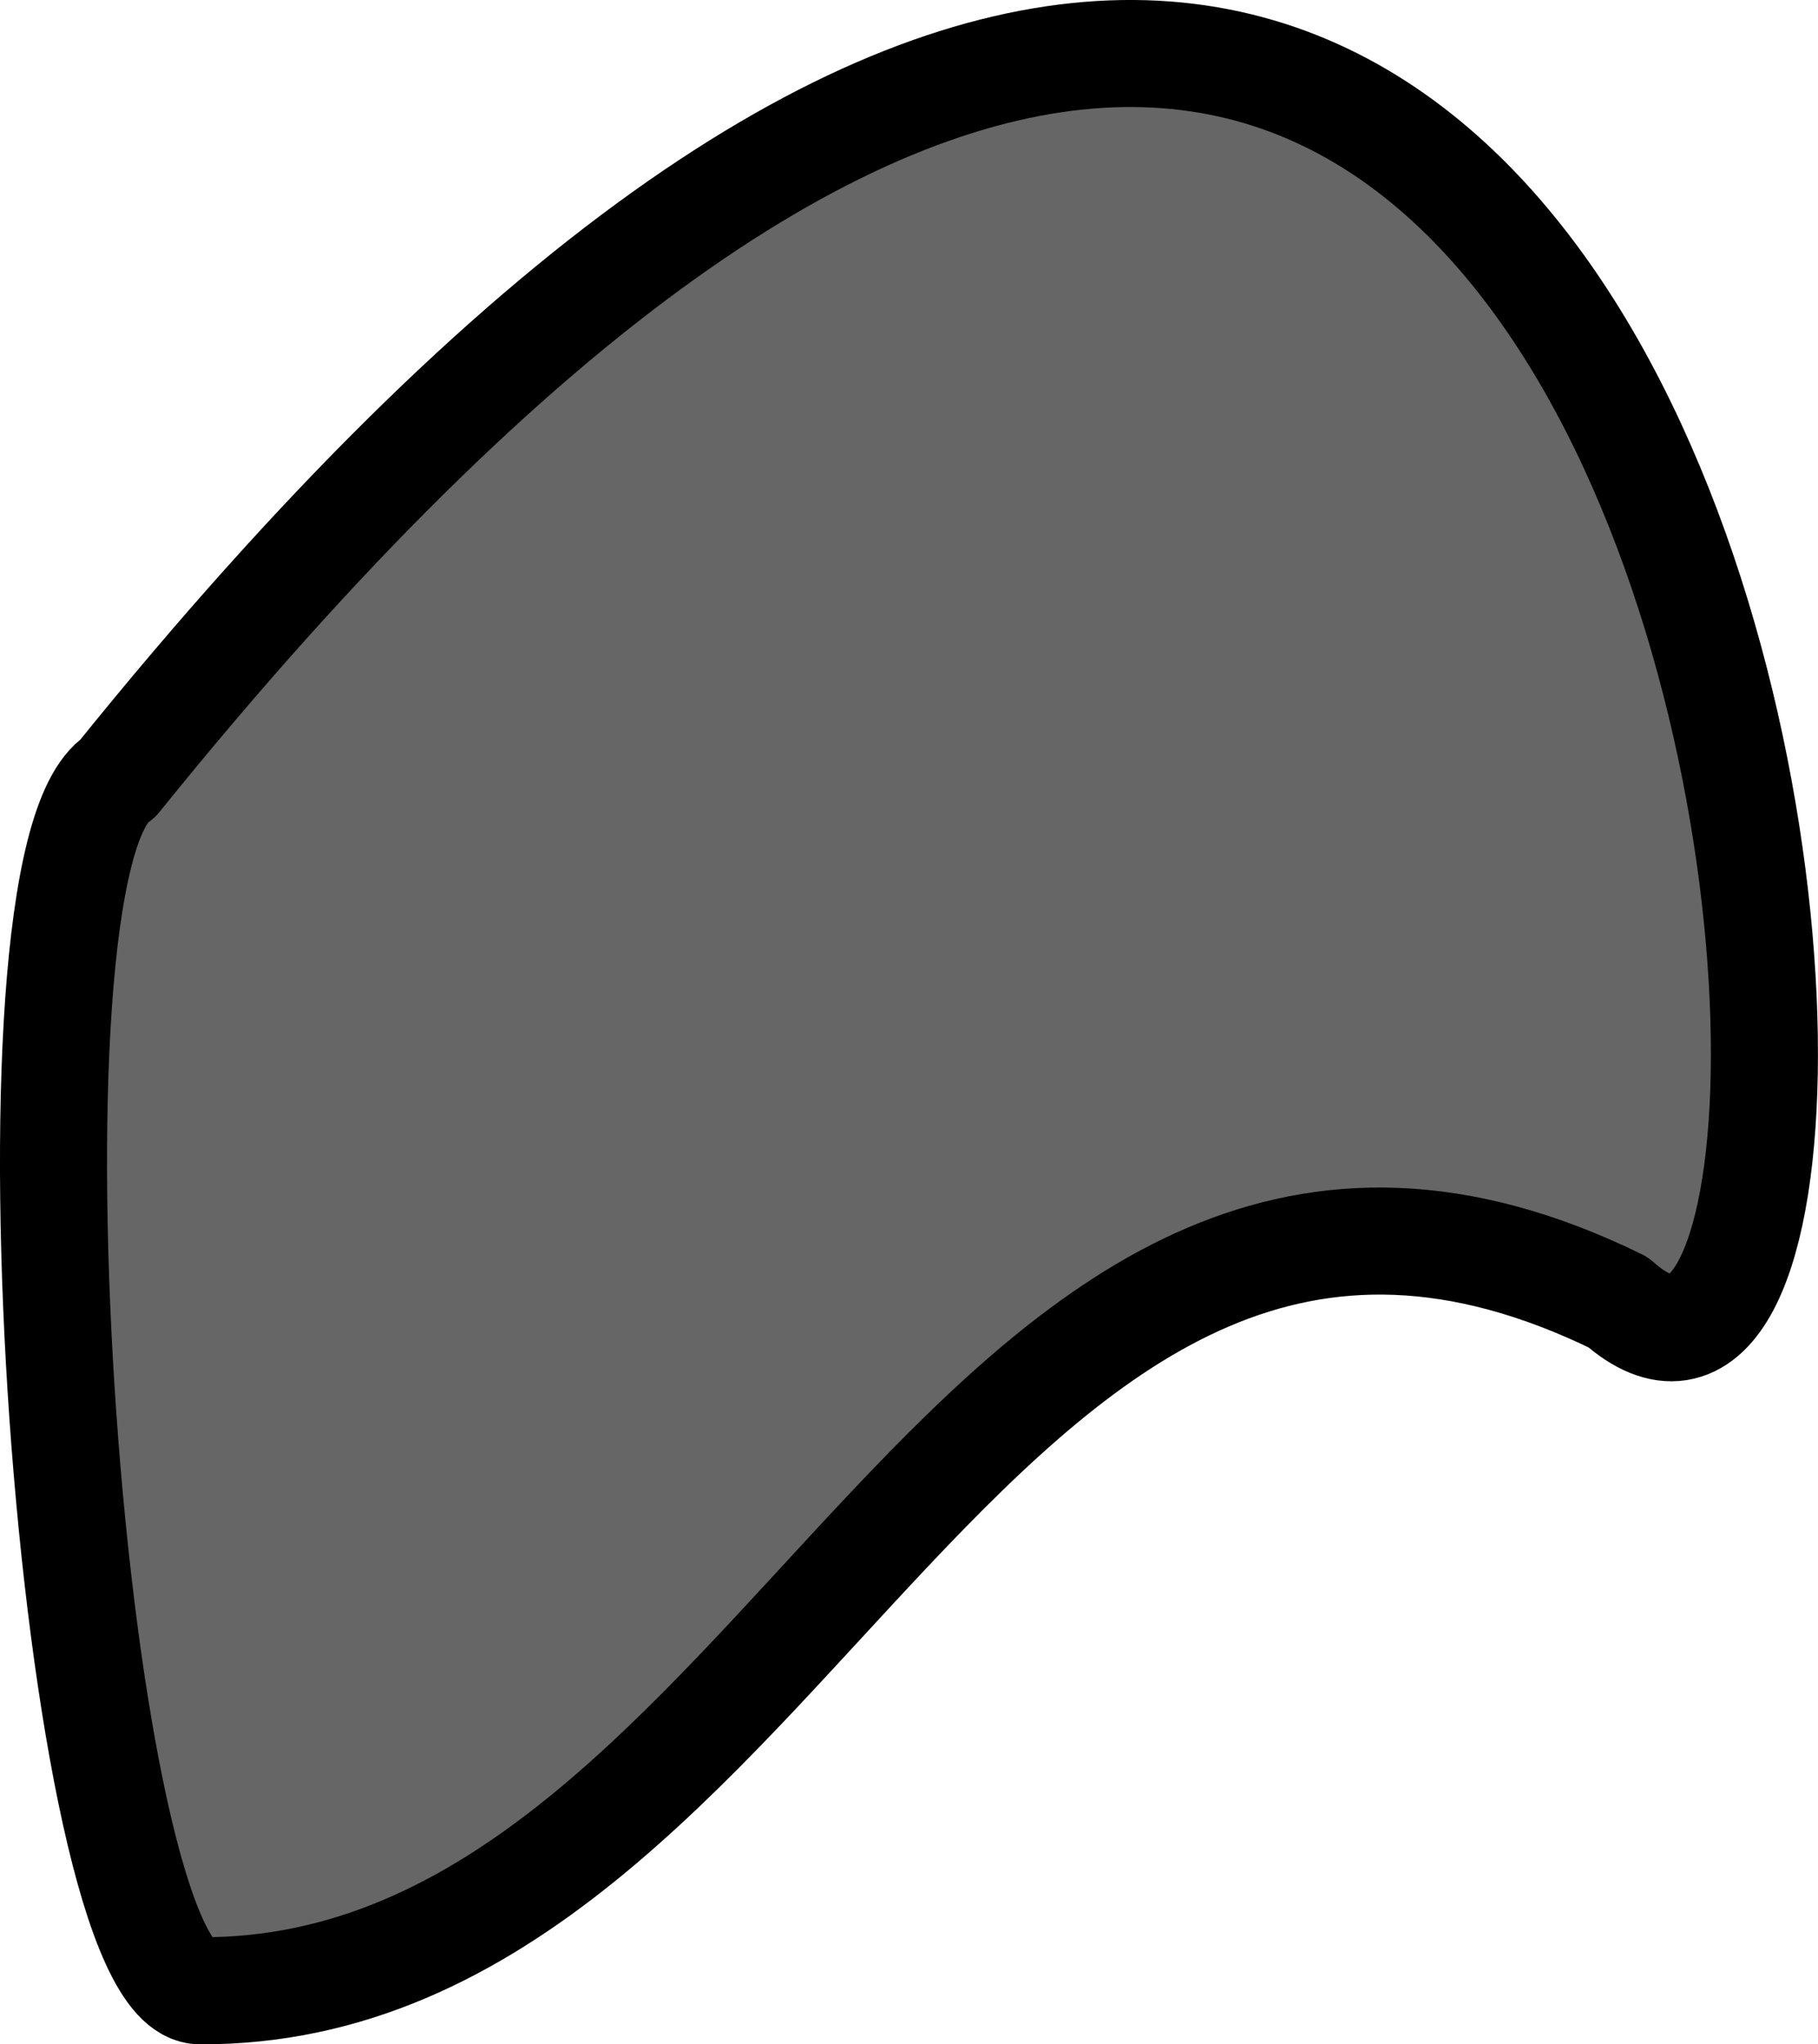 <svg width="32.266mm" height="36.285mm" version="1.1" viewBox="0 0 32.266 36.285" xml:space="preserve" xmlns="http://www.w3.org/2000/svg"><g transform="translate(-216.19 -15.403)"><path d="m219.74 50.739c-2.271-0.011-3.735-20.048-1.459-21.52 28.849-35.771 33.022 15.006 26.627 9.298-11.433-5.598-14.664 12.274-25.168 12.221z" fill="#666666" stroke="#000000" stroke-linecap="round" stroke-linejoin="round" stroke-width="1.9"/></g></svg>
